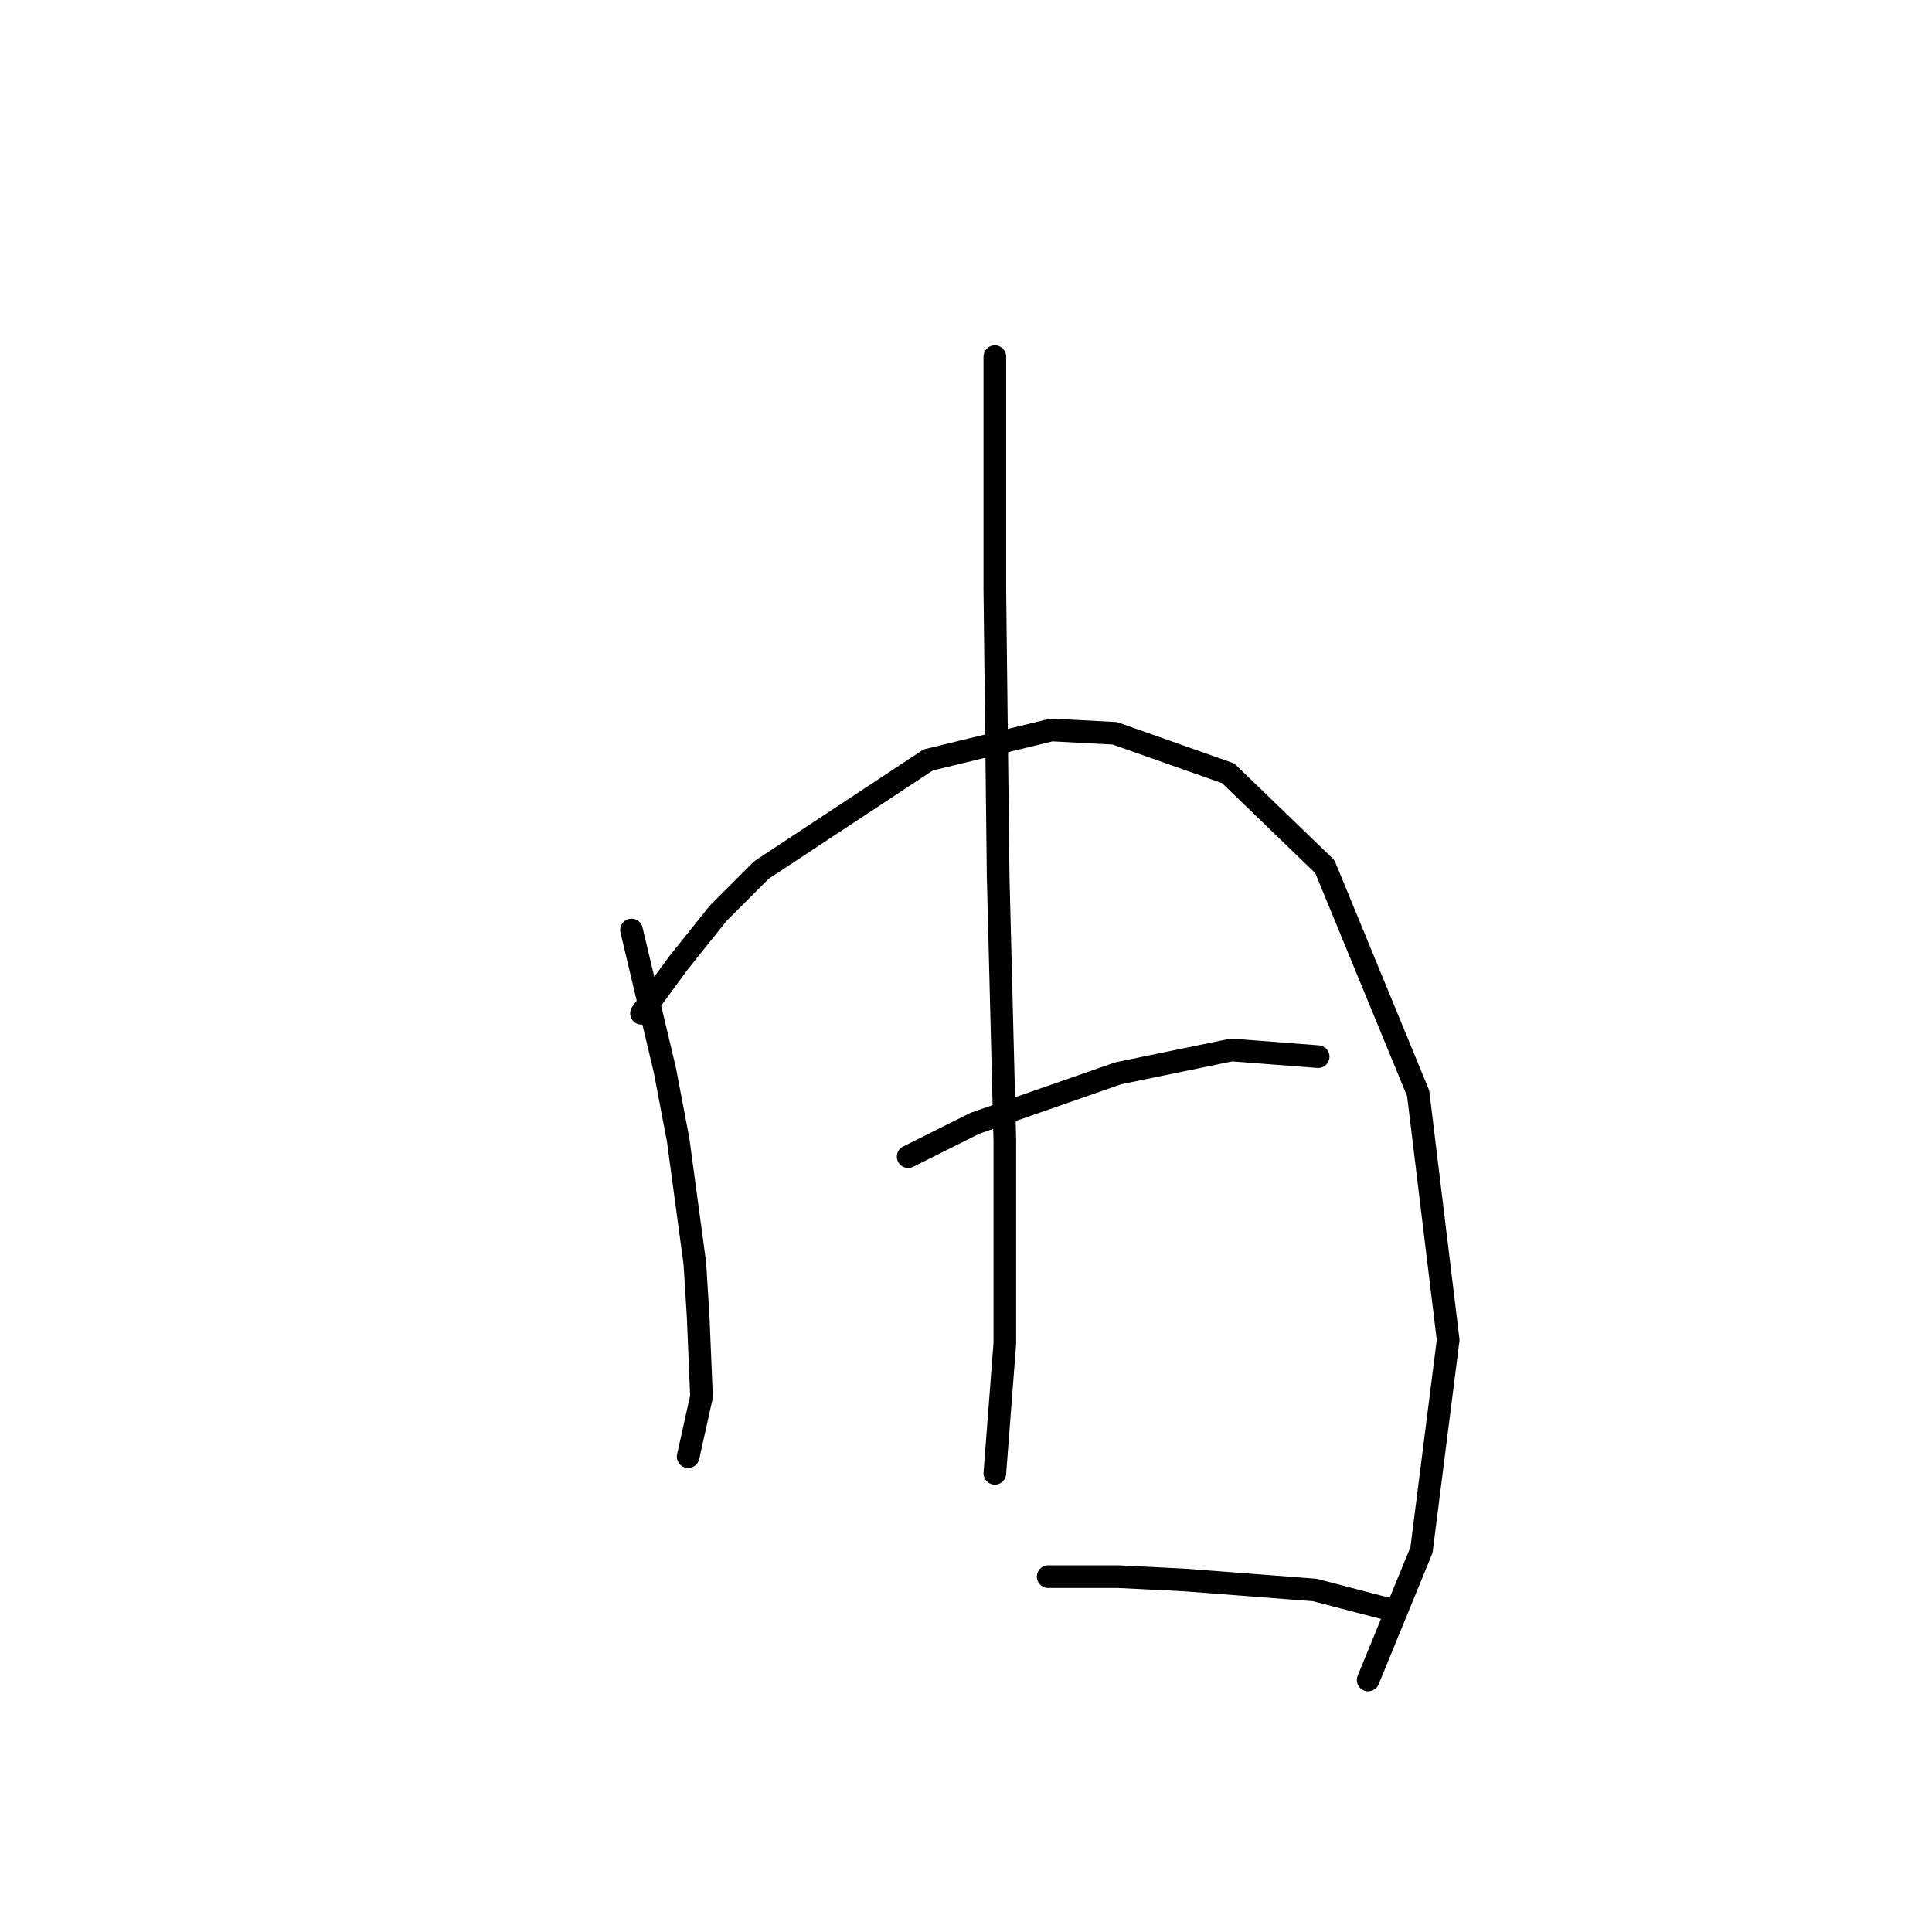 <?xml version="1.0" standalone="no"?>
    <svg width="256" height="256" xmlns="http://www.w3.org/2000/svg" version="1.1">
    <polyline stroke="black" stroke-width="3" stroke-linecap="round" fill="transparent" stroke-linejoin="round" points="83.676 123.227 85.885 132.502 88.093 141.777 89.86 151.053 92.069 167.395 92.51 174.462 92.952 185.063 91.185 193.013 91.185 193.013 " />
        <polyline stroke="black" stroke-width="3" stroke-linecap="round" fill="transparent" stroke-linejoin="round" points="85.002 134.269 89.86 127.643 95.16 121.018 100.902 115.276 122.987 100.7 139.329 96.725 147.721 97.167 162.739 102.467 175.548 114.834 187.915 144.869 191.89 177.554 188.357 205.381 181.29 222.607 181.29 222.607 " />
        <polyline stroke="black" stroke-width="3" stroke-linecap="round" fill="transparent" stroke-linejoin="round" points="131.821 47.256 131.821 61.39 131.821 78.174 132.262 116.16 133.146 151.053 133.146 177.996 131.821 195.222 131.821 195.222 " />
        <polyline stroke="black" stroke-width="3" stroke-linecap="round" fill="transparent" stroke-linejoin="round" points="120.337 153.261 129.17 148.844 148.163 142.219 163.181 139.127 174.664 140.011 174.664 140.011 " />
        <polyline stroke="black" stroke-width="3" stroke-linecap="round" fill="transparent" stroke-linejoin="round" points="138.888 208.914 148.163 208.914 156.997 209.356 174.223 210.681 184.382 213.331 184.382 213.331 " />
        </svg>
